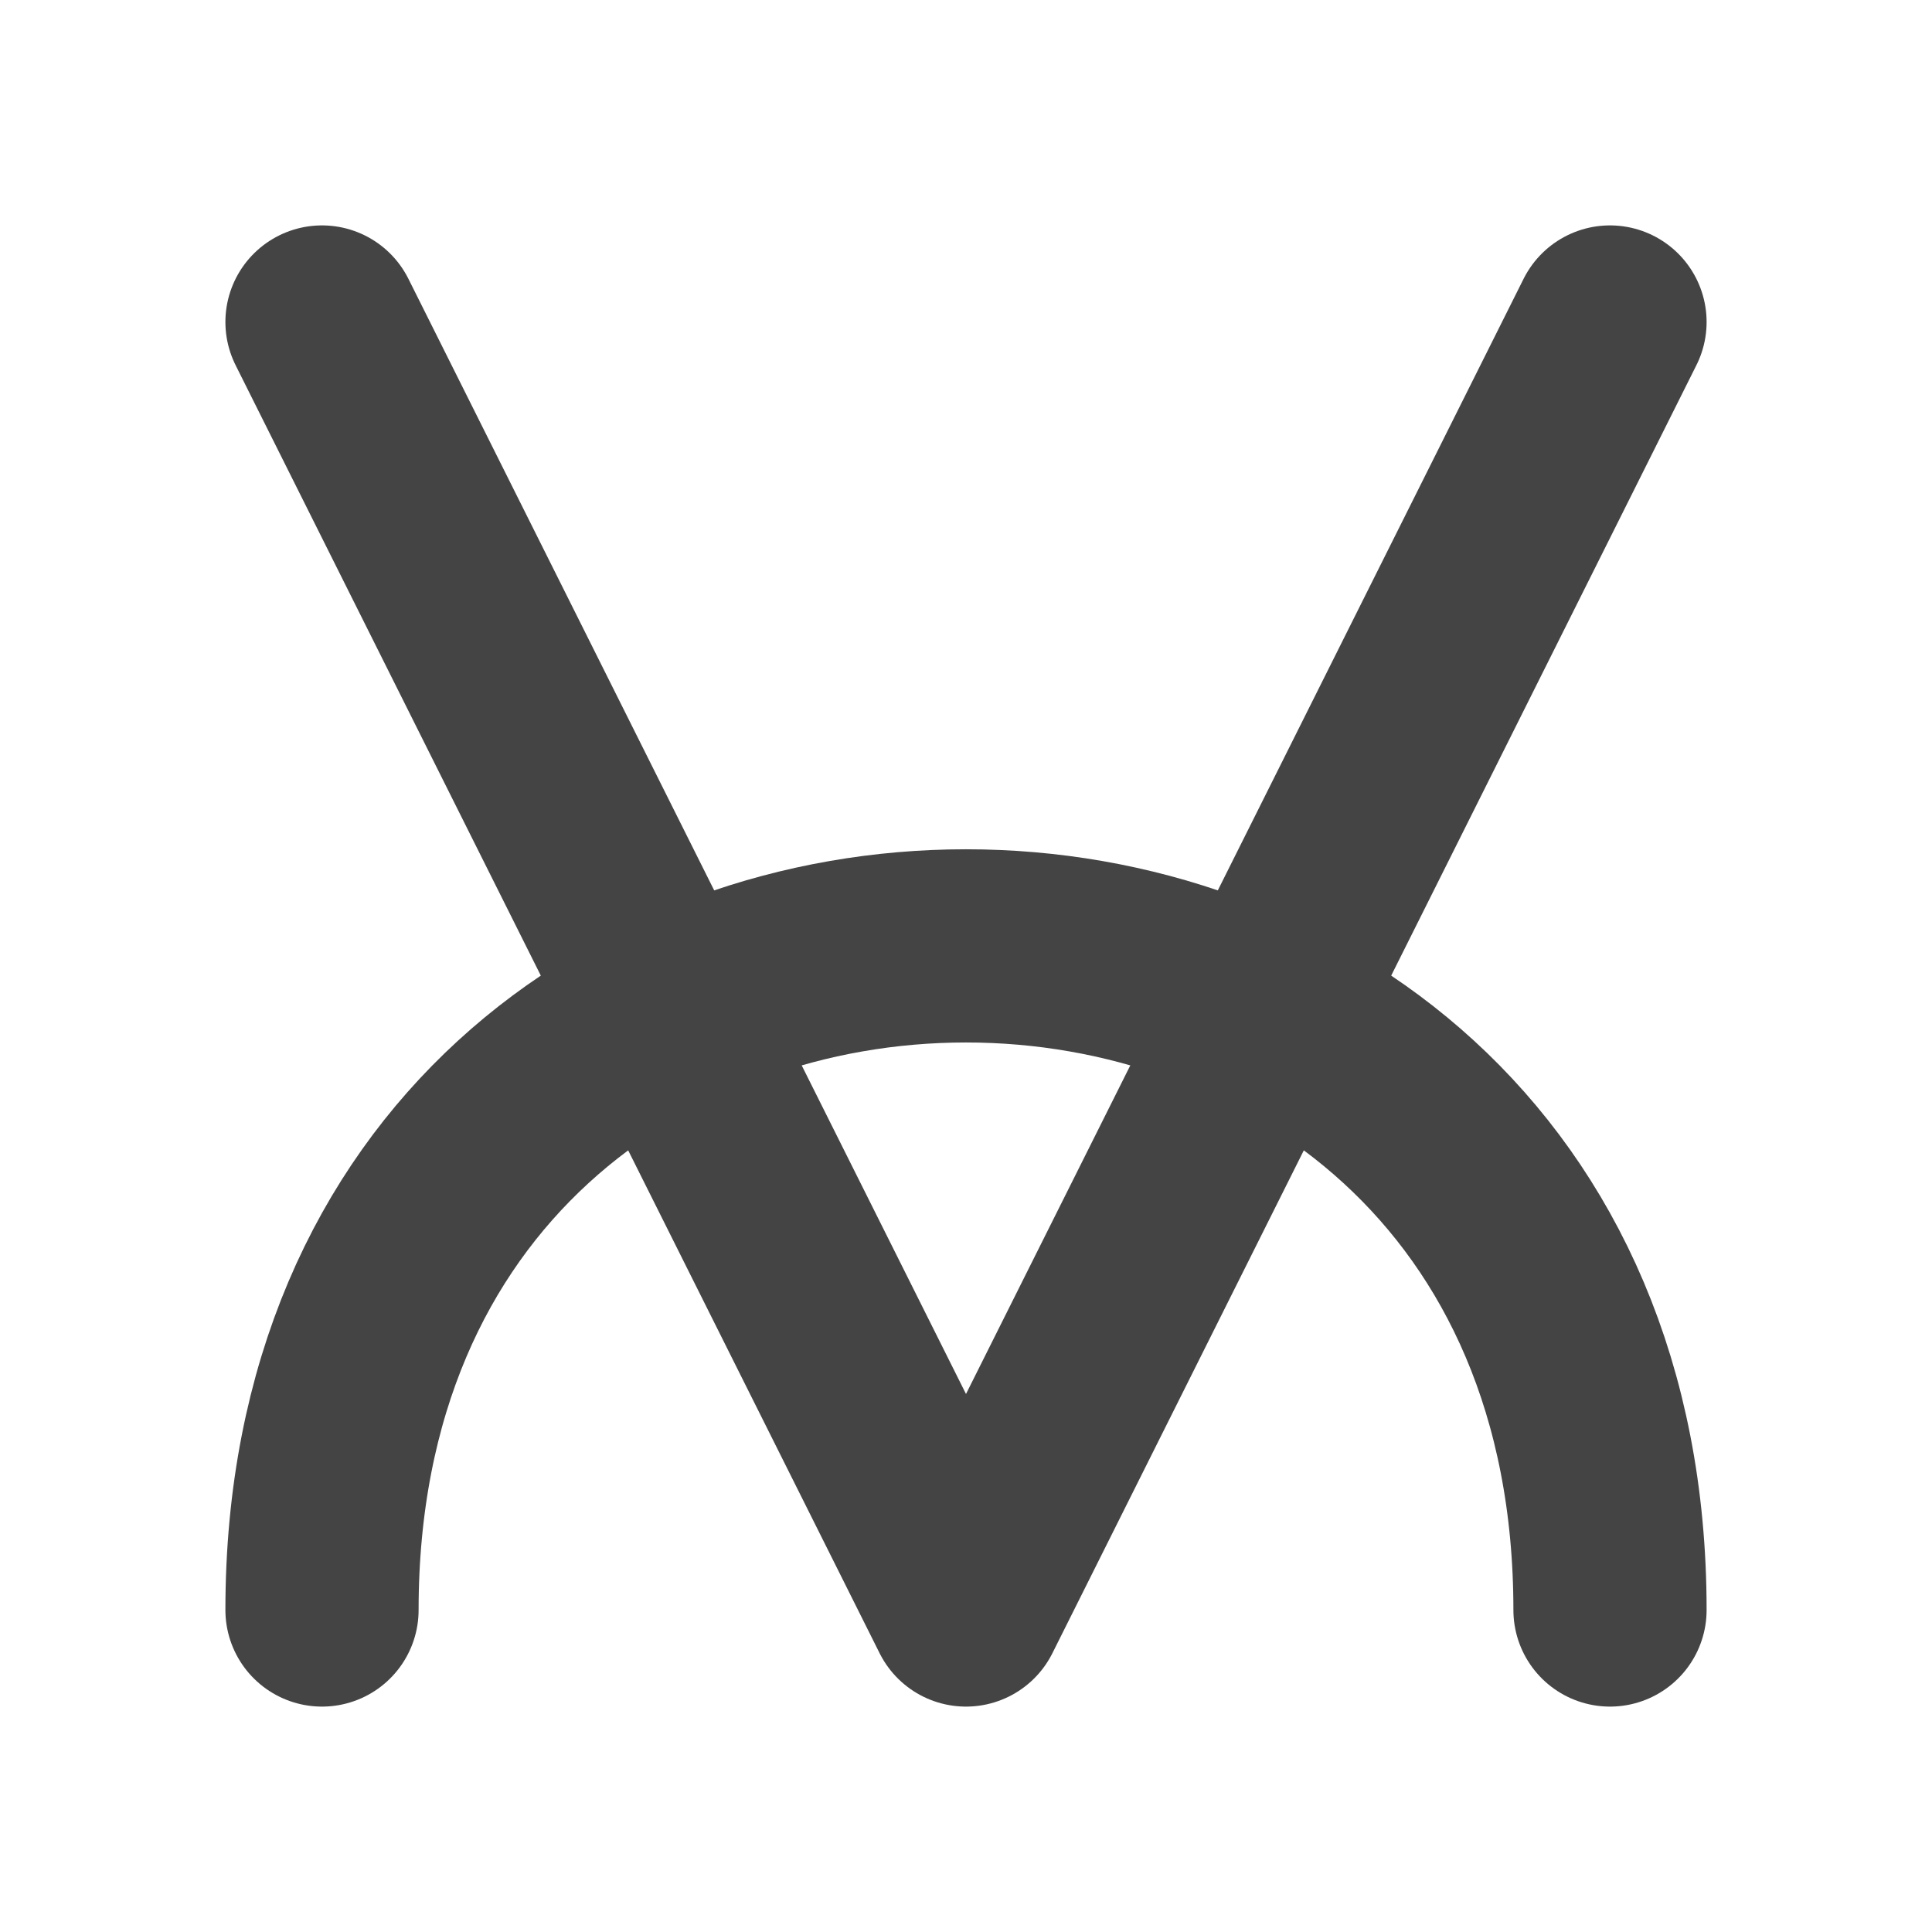 <?xml version="1.0" encoding="UTF-8"?>
<svg width="120" height="120" xmlns="http://www.w3.org/2000/svg">
 <g>
  <title>dala</title>
  <g>
   <polyline stroke="#444444" stroke-width="12" stroke-linecap="round" stroke-linejoin="round" fill="none" points="20,20 60,100, 100,20"/>
   <path stroke="#444444" stroke-width="12" stroke-linecap="round" fill="none" d="m20,100c0,-55 80,-55 80,0"/>
  </g>
 </g>
</svg>